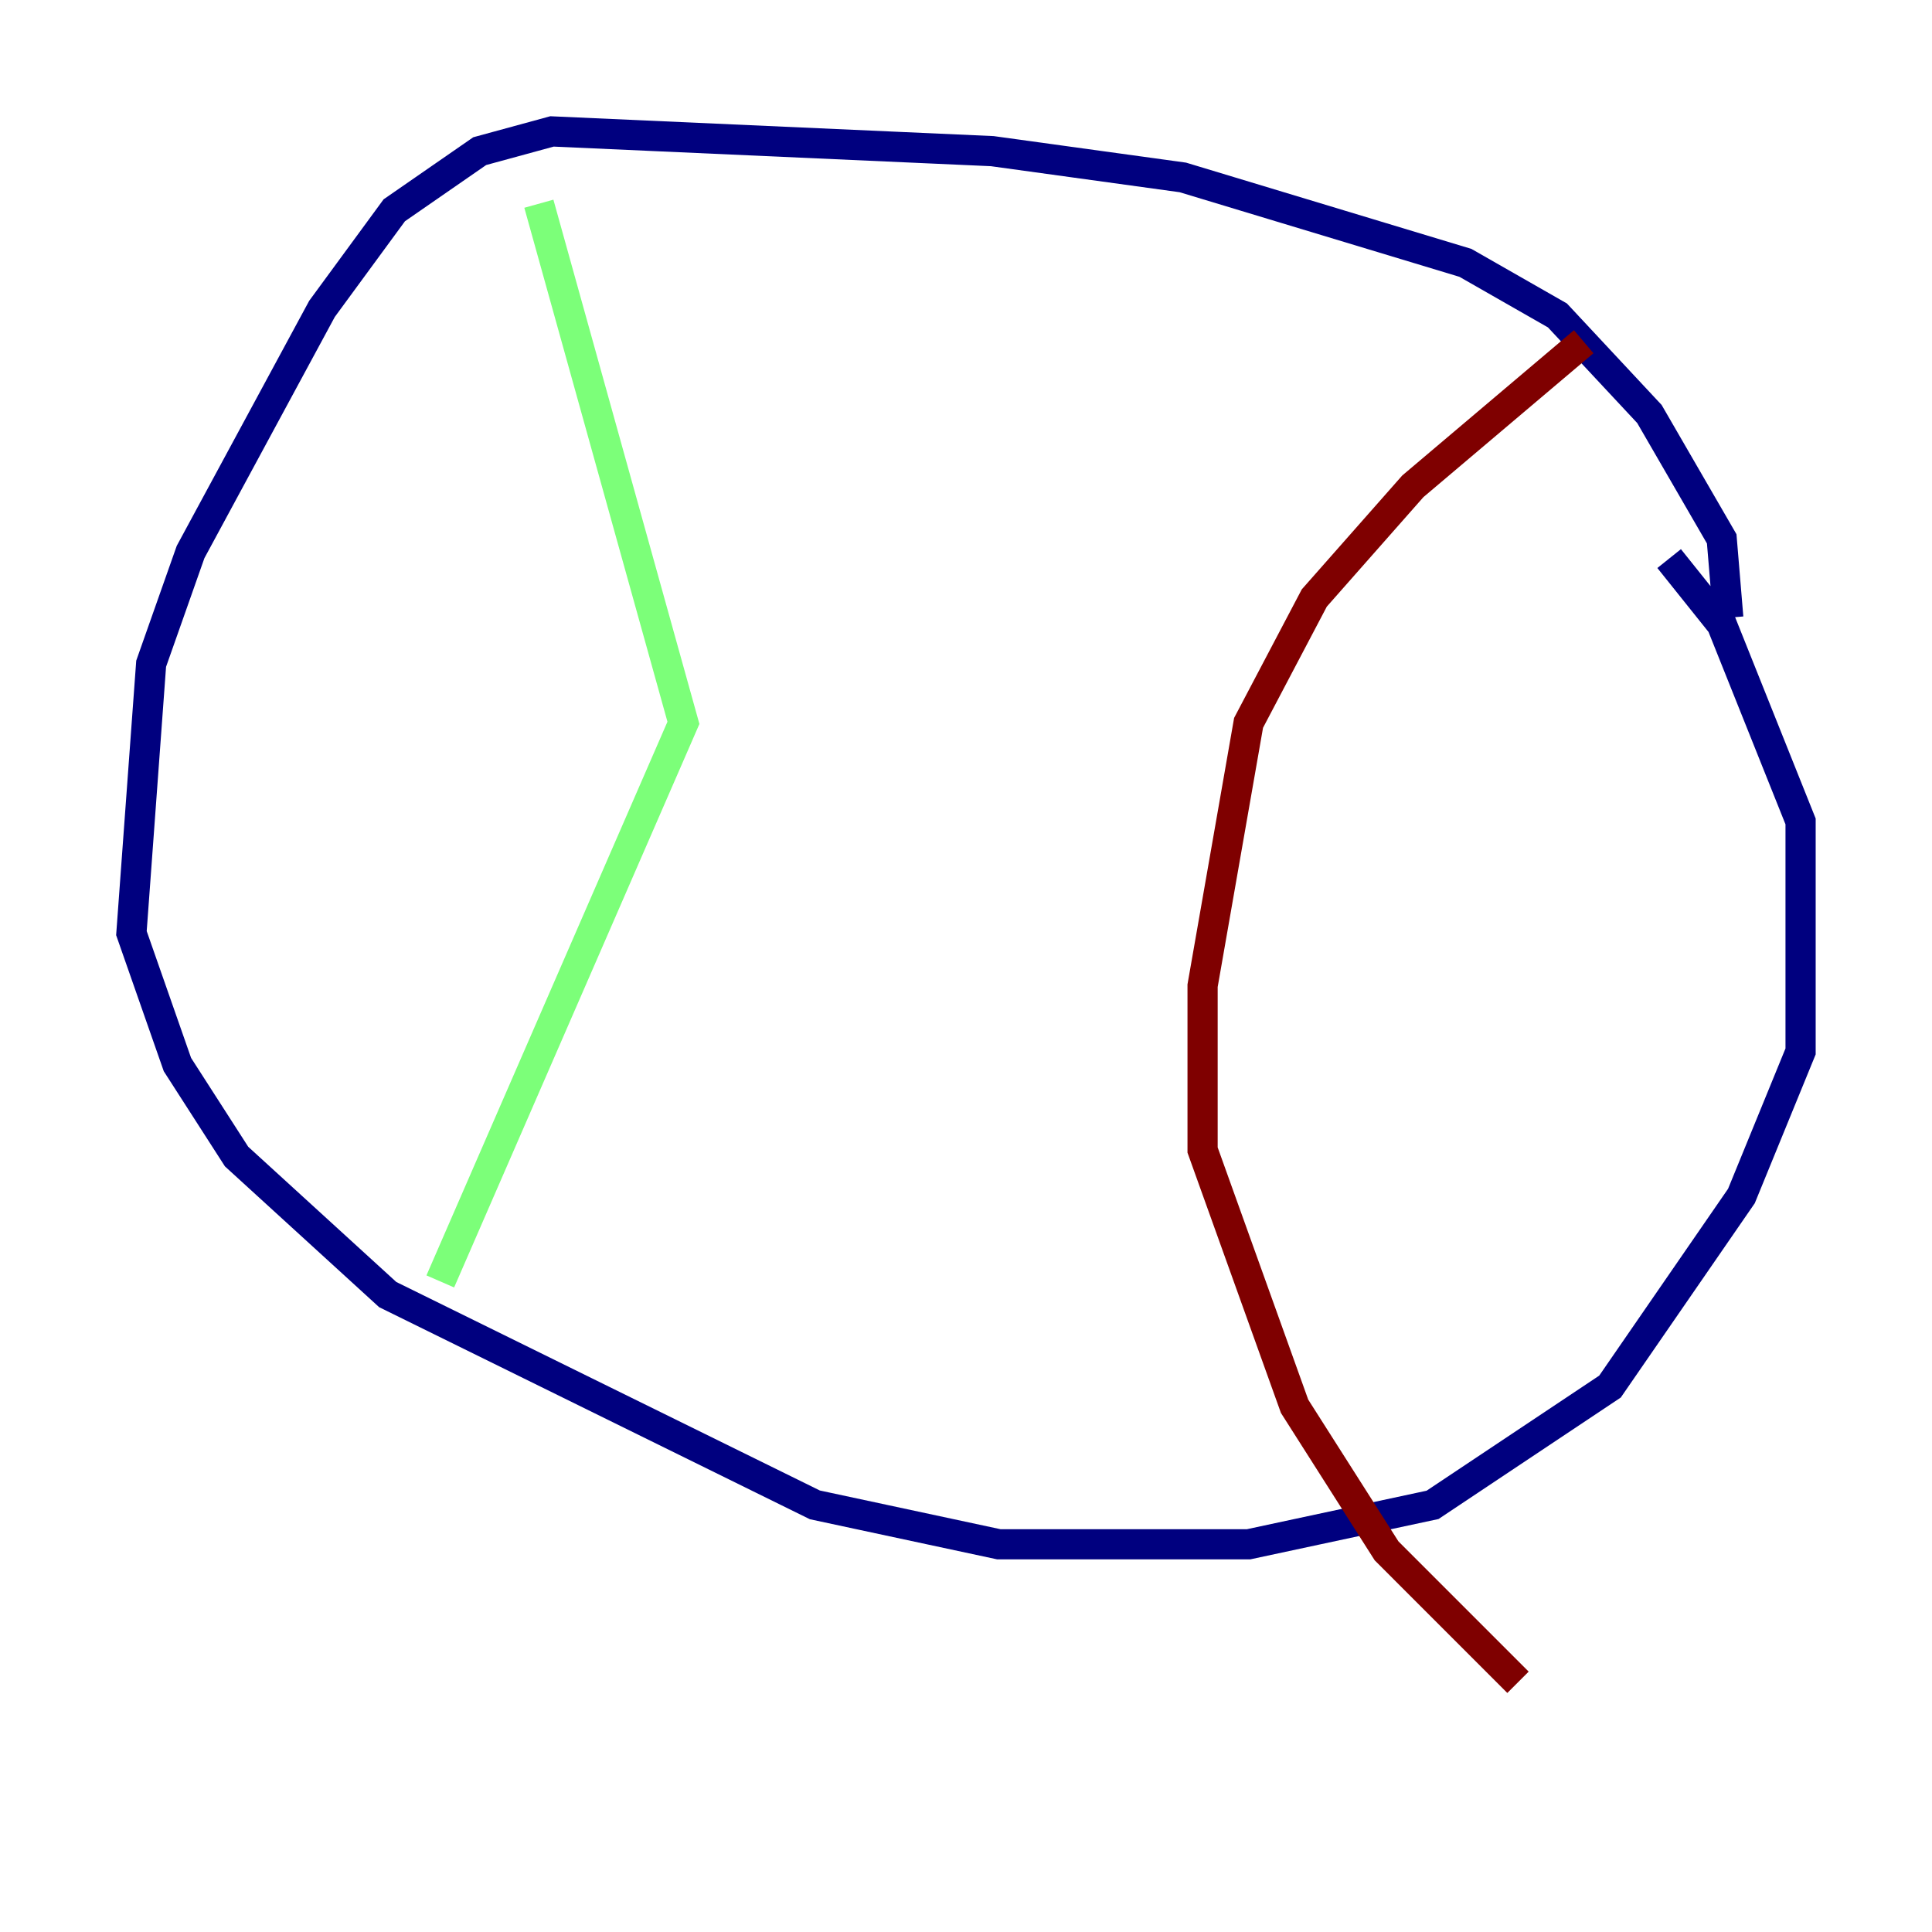 <?xml version="1.0" encoding="utf-8" ?>
<svg baseProfile="tiny" height="128" version="1.2" viewBox="0,0,128,128" width="128" xmlns="http://www.w3.org/2000/svg" xmlns:ev="http://www.w3.org/2001/xml-events" xmlns:xlink="http://www.w3.org/1999/xlink"><defs /><polyline fill="none" points="114.503,40.925 114.068,35.701 109.279,27.429 103.184,20.898 97.088,17.415 78.367,11.755 65.742,10.014 36.571,8.707 31.782,10.014 26.122,13.932 21.333,20.463 12.626,36.571 10.014,43.973 8.707,61.823 11.755,70.531 15.674,76.626 25.687,85.769 53.986,99.701 66.177,102.313 82.721,102.313 94.912,99.701 106.667,91.864 115.374,79.238 119.293,69.66 119.293,54.422 114.068,41.361 110.585,37.007" stroke="#00007f" stroke-width="2" /><polyline fill="none" points="35.701,13.497 45.279,47.891 29.17,84.898" stroke="#7cff79" stroke-width="2" /><polyline fill="none" points="104.925,22.64 93.605,32.218 87.075,39.619 82.721,47.891 79.674,65.306 79.674,76.191 85.769,93.17 91.864,102.748 100.571,111.456" stroke="#7f0000" stroke-width="2" /></svg>